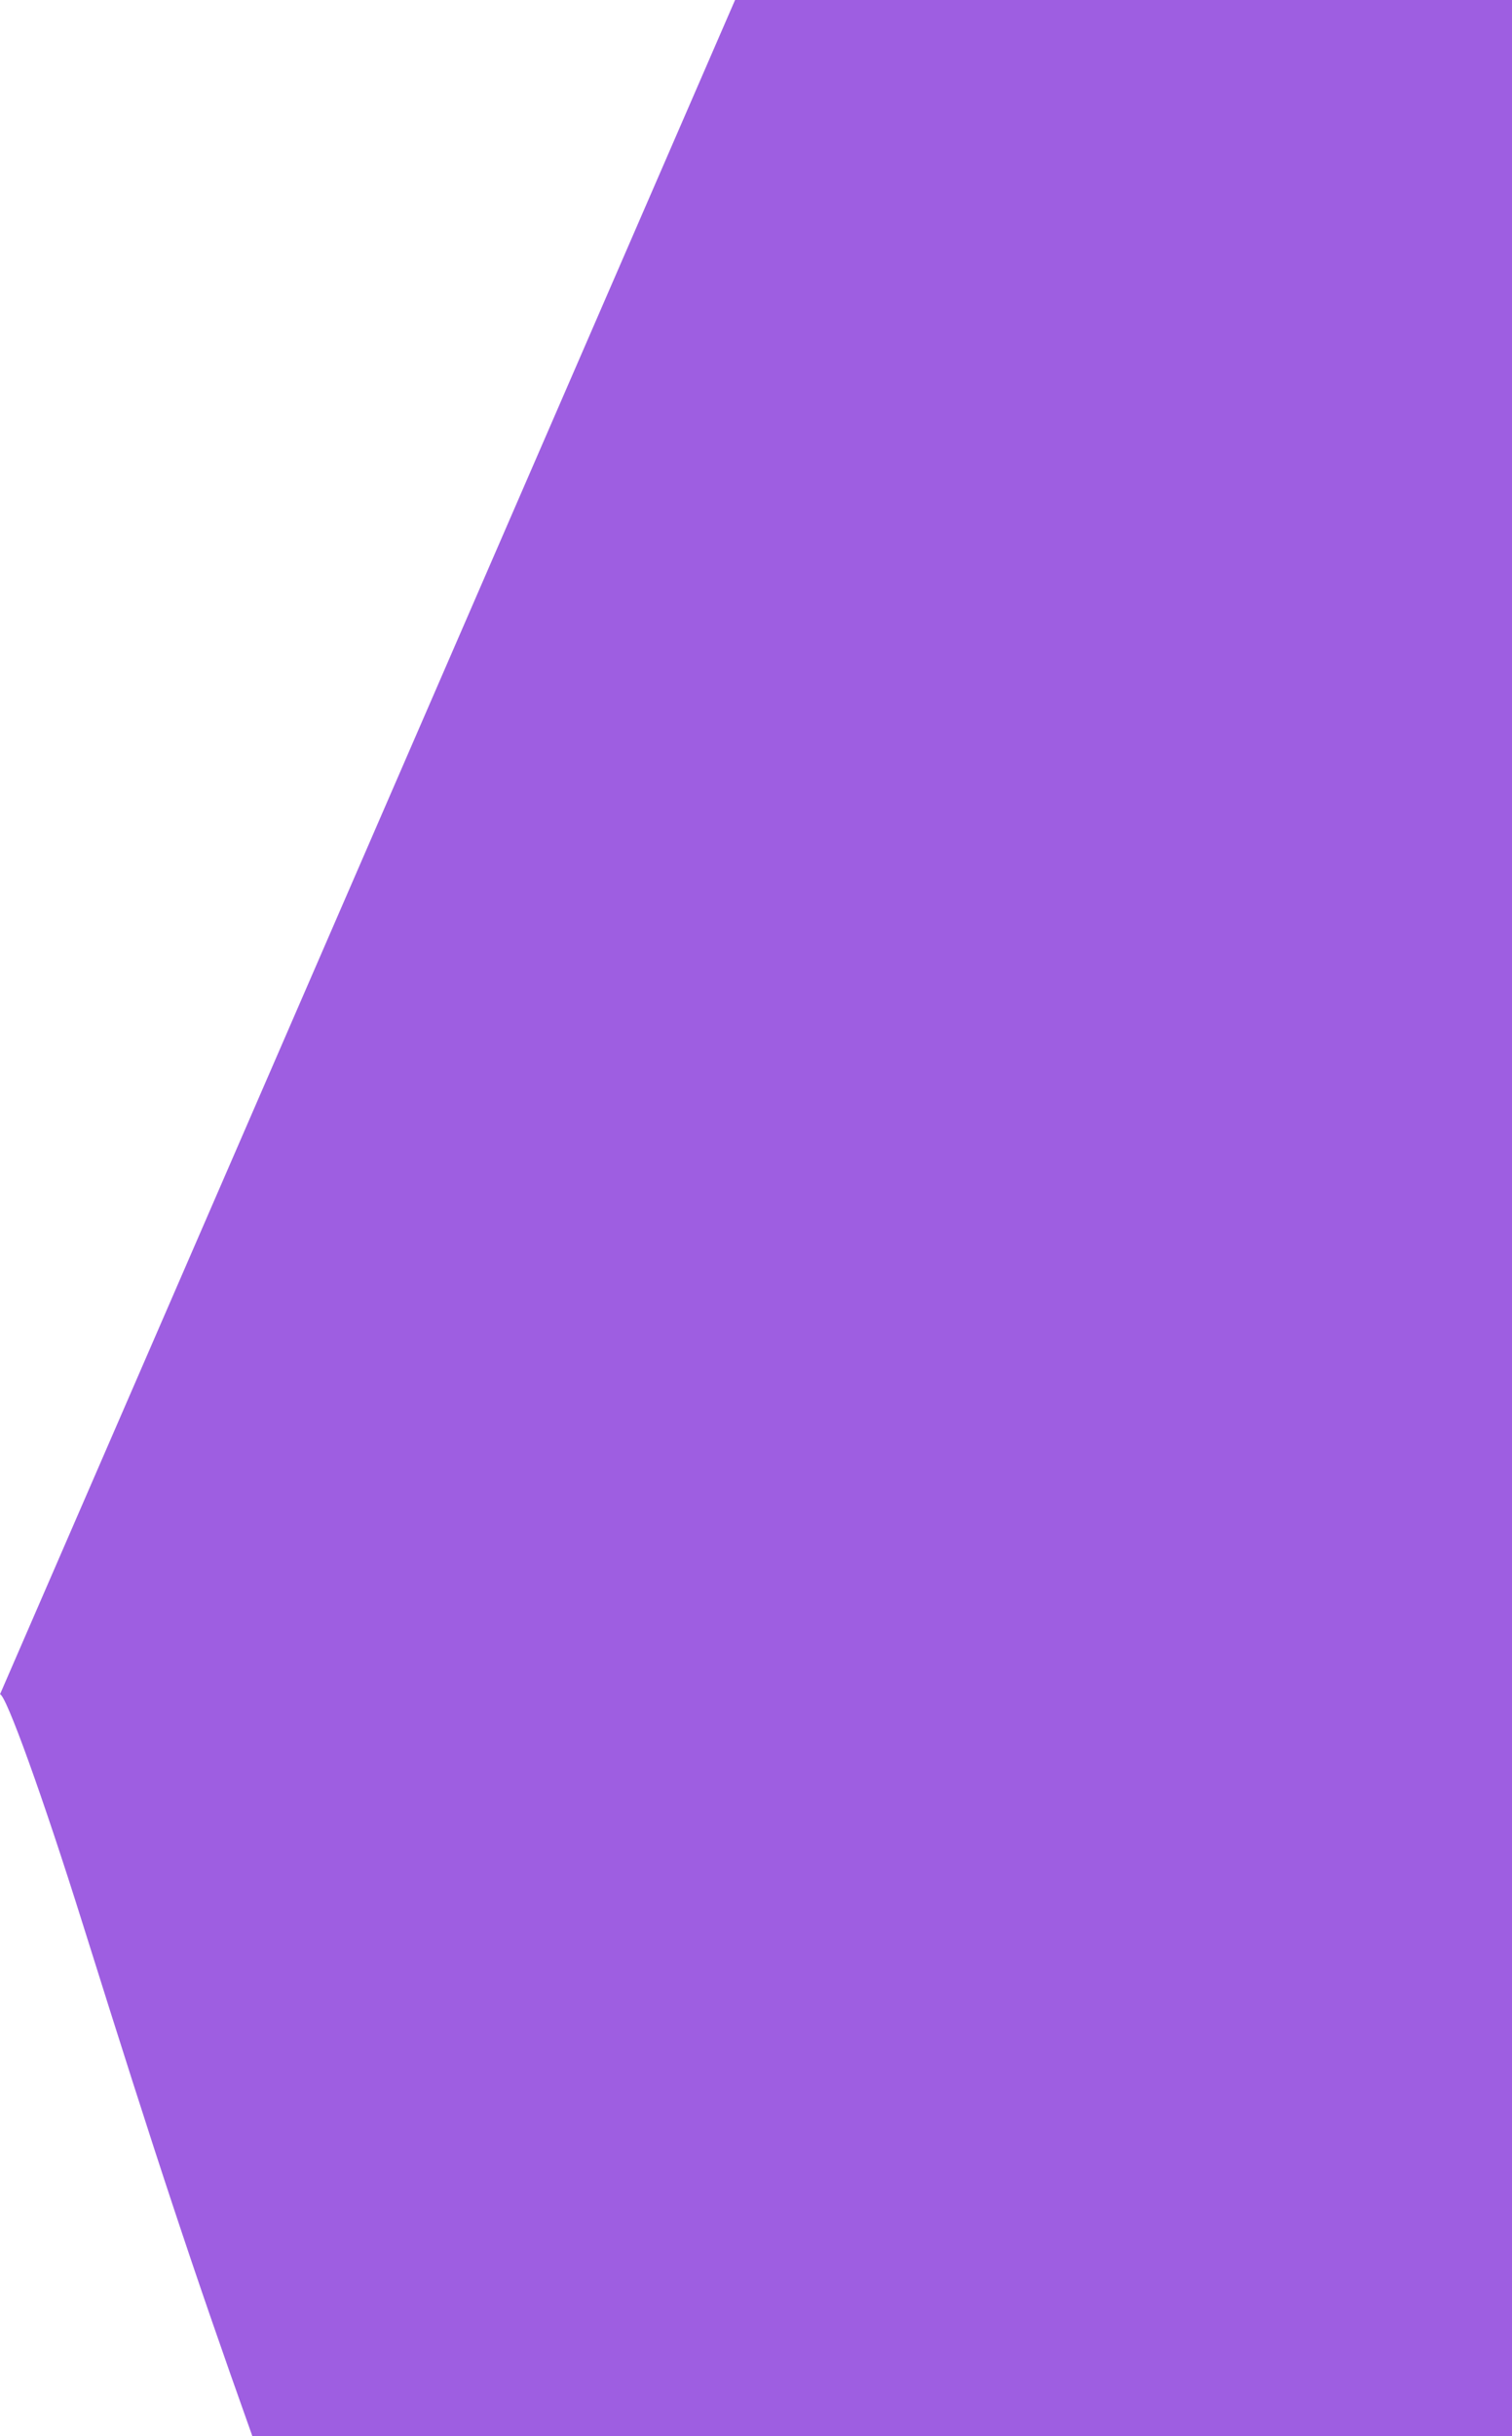 <svg 
          width="26.097" 
          height="42.038" fill="none" 
          xmlns="http://www.w3.org/2000/svg">
          <path d="M 1.431 33.21 C 2.727 37.341 3.316 39.119 4.355 42.038 L 26.097 42.038 L 26.097 27.489 L 26.097 0 L 12.687 0 L 0 29.238 C 0.102 29.238 0.746 31.025 1.431 33.21 L 1.431 33.21 Z" fill="rgb(158,94,225)"/>
        </svg>